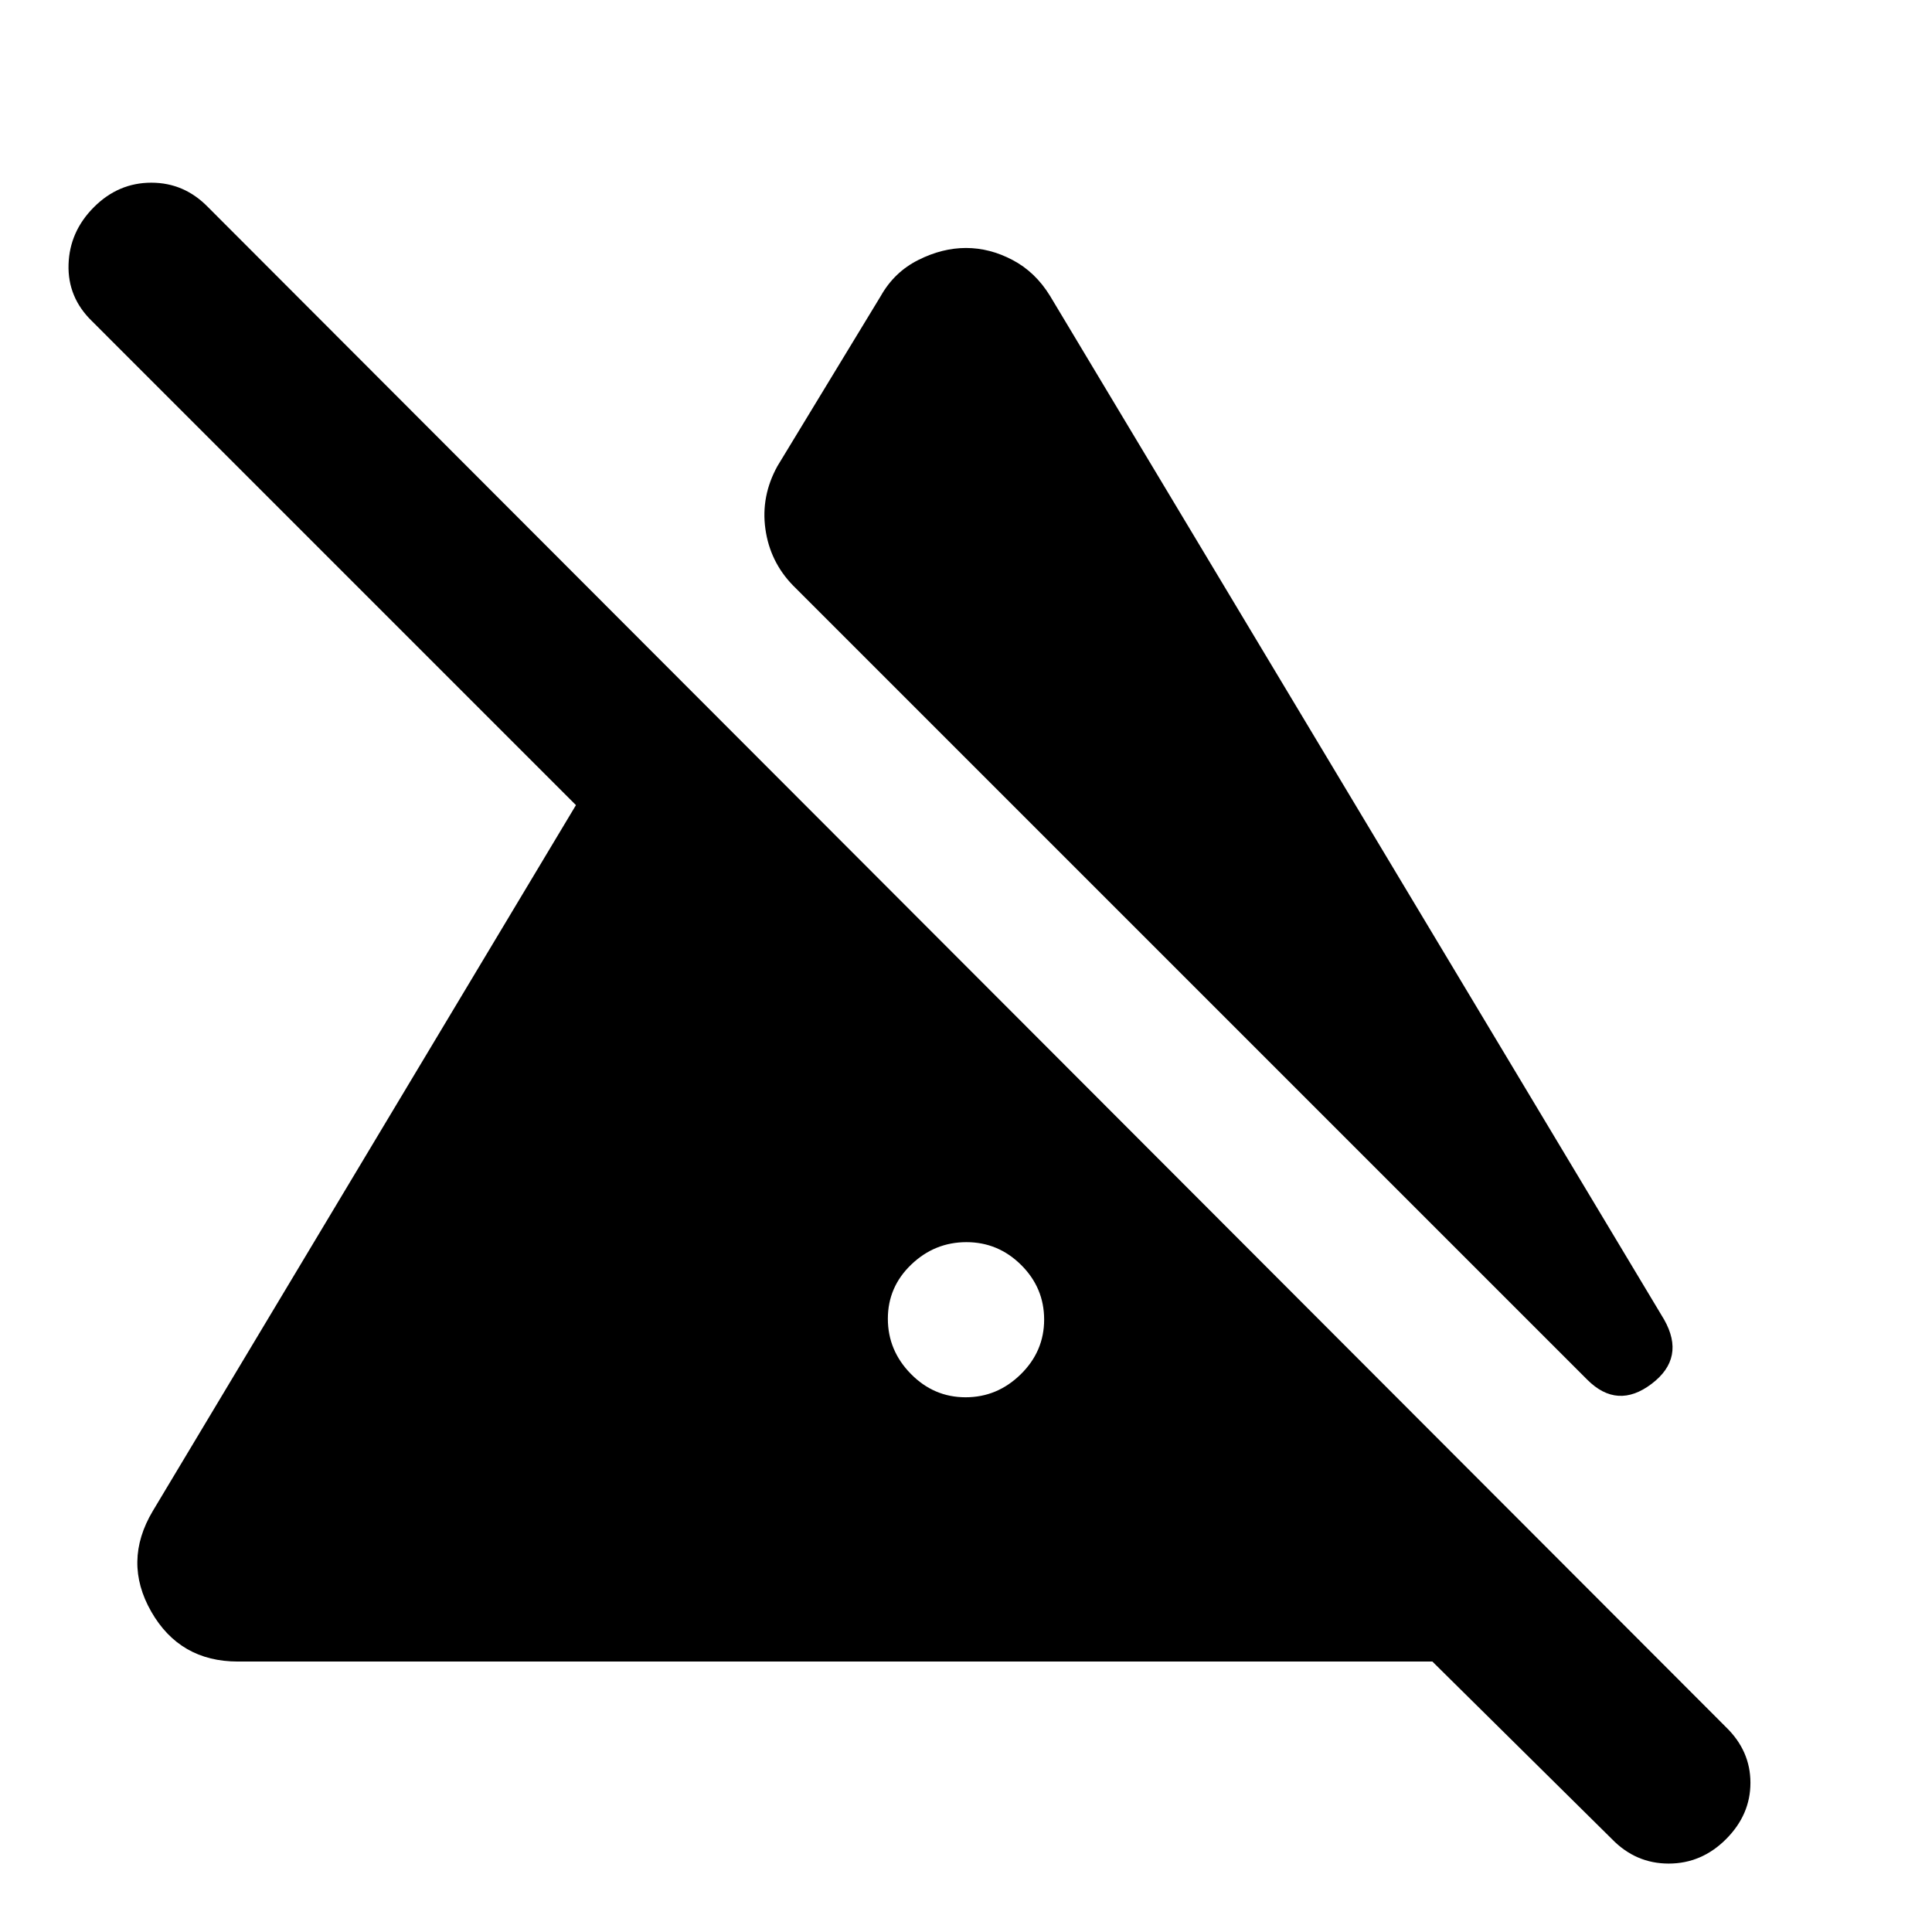<svg xmlns="http://www.w3.org/2000/svg" height="20" viewBox="0 -960 960 960" width="20"><path d="M479.79-265.7q15.78 0 27.41-11.42t11.63-27.19q0-15.78-11.42-27.13-11.42-11.34-27.2-11.34t-27.41 11.13q-11.63 11.14-11.63 26.92 0 15.77 11.42 27.4 11.42 11.63 27.2 11.63ZM444-420q0 15.3 10.29 25.65Q464.58-384 479.79-384t25.71-10.35Q516-404.7 516-420v-23.43l-72-72V-420Zm-50-249.13q-11.4-11.75-13.68-28.03-2.28-16.28 5.98-31.23L437.7-813q6.69-11.83 18.58-17.8 11.89-5.98 23.72-5.98 11.83 0 23.15 5.98 11.33 5.97 18.59 17.8l305.13 508.65q10.83 19.09-6.2 31.98-17.02 12.89-31.97-2.07L394-669.13Zm407 623-89.26-88.26H118.22q-28.89 0-43.08-24.83-14.18-24.84.77-49.95l252.74-421.61 271.61 271.61h-113.3L45.69-800.44q-12.13-11.79-11.63-28.15.5-16.37 12.63-28.5 12.13-12.13 28.5-12.13 16.36 0 28.16 12.13l754.3 755.31q12.13 11.77 12.13 27.64 0 15.88-12.13 28.01T829.16-34Q812.8-34 801-46.13Z"/></svg>